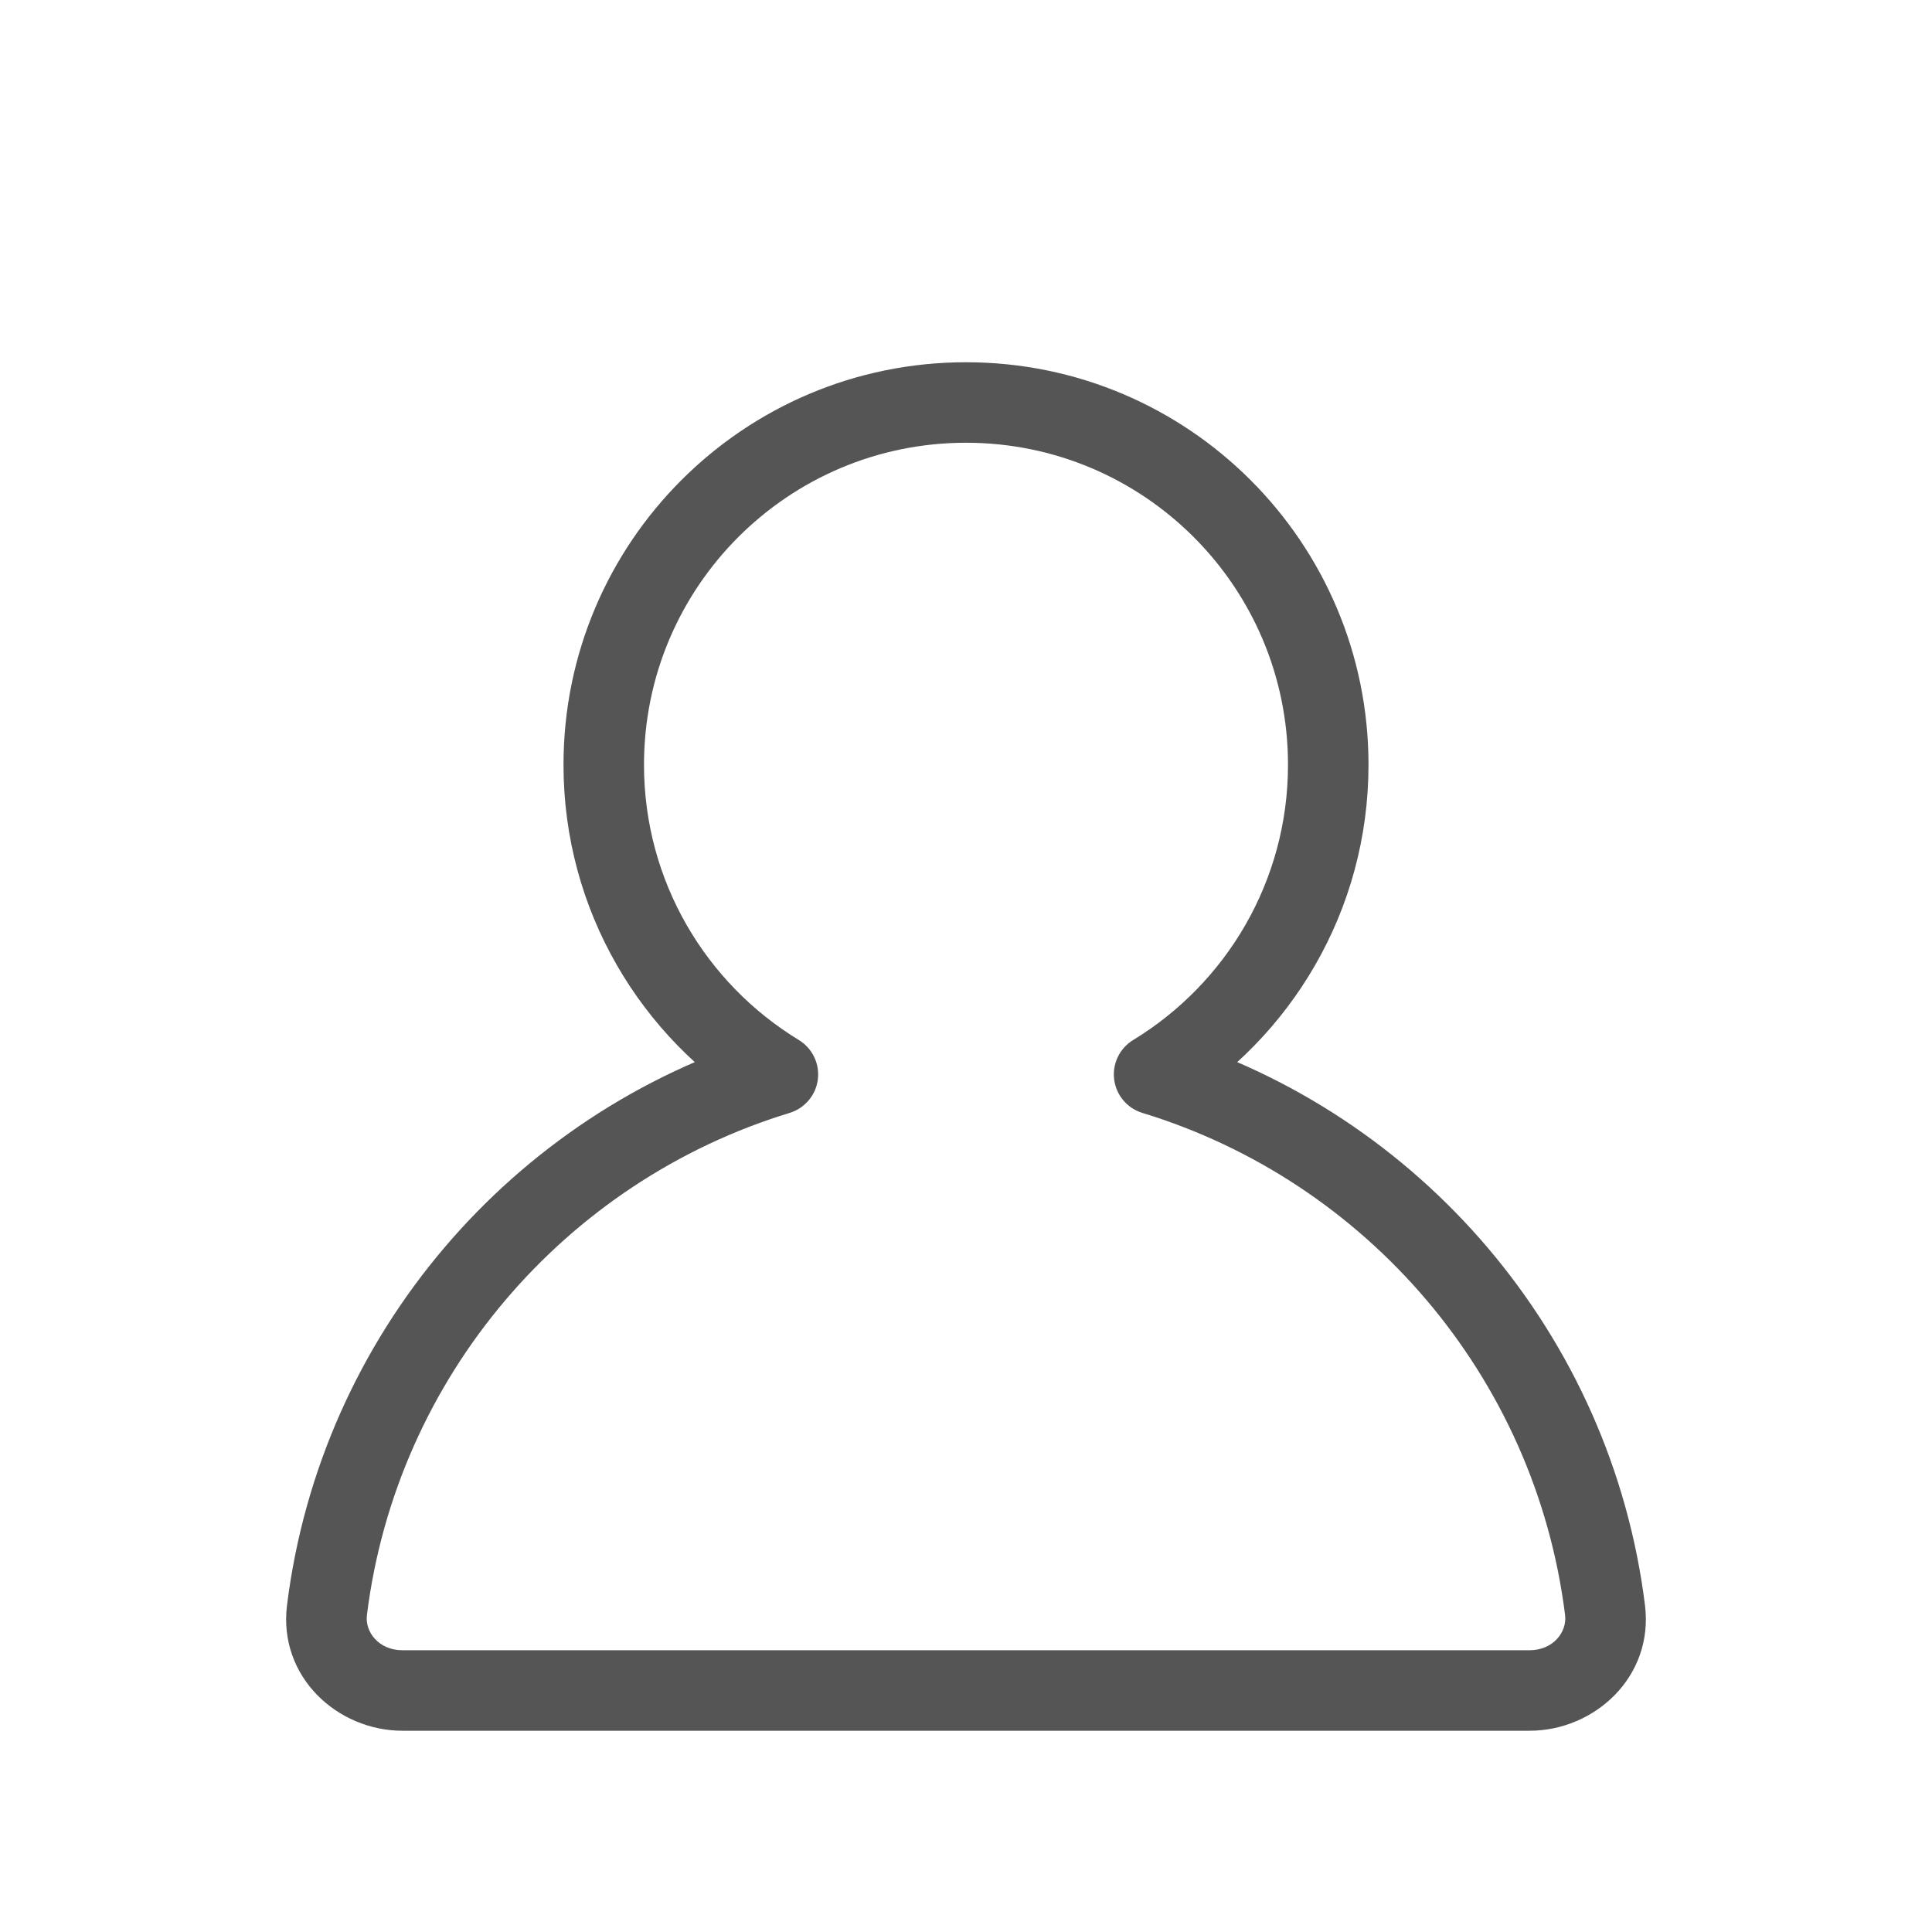 <svg width="800" height="800" viewBox="0 0 800 800" fill="none" xmlns="http://www.w3.org/2000/svg">
<g clip-path="url(#clip0_41_17)">
<mask id="mask0_41_17" style="mask-type:luminance" maskUnits="userSpaceOnUse" x="0" y="0" width="800" height="800">
<path d="M800 0H0V800H800V0Z" fill="white"/>
</mask>
<g mask="url(#mask0_41_17)">
<g filter="url(#filter0_d_41_17)">
<path d="M477.883 411.553L469.217 397.317C463.607 400.733 460.527 407.123 461.35 413.64C462.17 420.153 466.74 425.58 473.023 427.497L477.883 411.553ZM322.113 411.553L326.974 427.497C333.256 425.58 337.827 420.153 338.65 413.64C339.47 407.123 336.39 400.733 330.78 397.317L322.113 411.553ZM533.333 283.333C533.333 331.6 507.697 373.893 469.217 397.317L486.55 425.79C534.55 396.57 566.667 343.71 566.667 283.333H533.333ZM400 150C473.637 150 533.333 209.695 533.333 283.333H566.667C566.667 191.286 492.047 116.667 400 116.667V150ZM266.665 283.333C266.665 209.695 326.361 150 400 150V116.667C307.951 116.667 233.332 191.286 233.332 283.333H266.665ZM330.78 397.317C292.301 373.893 266.665 331.6 266.665 283.333H233.332C233.332 343.71 265.447 396.57 313.447 425.79L330.78 397.317ZM317.253 395.61C212.028 427.697 132.785 519.347 118.848 631.34L151.926 635.457C164.213 536.727 234.127 455.807 326.974 427.497L317.253 395.61ZM118.848 631.34C115.164 660.94 139.685 683.333 166.665 683.333V650C156.827 650 151.063 642.397 151.926 635.457L118.848 631.34ZM166.665 683.333H633.333V650H166.665V683.333ZM633.333 683.333C660.313 683.333 684.833 660.94 681.15 631.34L648.07 635.457C648.933 642.397 643.17 650 633.333 650V683.333ZM681.15 631.34C667.213 519.347 587.97 427.697 482.743 395.61L473.023 427.497C565.87 455.807 635.783 536.727 648.07 635.457L681.15 631.34Z" fill="#555555"/>
</g>
</g>
</g>
<defs>
<filter id="filter0_d_41_17" x="85.146" y="116.667" width="629.705" height="633.333" filterUnits="userSpaceOnUse" color-interpolation-filters="sRGB">
<feFlood flood-opacity="0" result="BackgroundImageFix"/>
<feColorMatrix in="SourceAlpha" type="matrix" values="0 0 0 0 0 0 0 0 0 0 0 0 0 0 0 0 0 0 127 0" result="hardAlpha"/>
<feOffset dy="33.333"/>
<feGaussianBlur stdDeviation="16.667"/>
<feColorMatrix type="matrix" values="0 0 0 0 0 0 0 0 0 0 0 0 0 0 0 0 0 0 0.1 0"/>
<feBlend mode="normal" in2="BackgroundImageFix" result="effect1_dropShadow_41_17"/>
<feBlend mode="normal" in="SourceGraphic" in2="effect1_dropShadow_41_17" result="shape"/>
</filter>
<clipPath id="clip0_41_17">
<rect width="800" height="800" fill="white"/>
</clipPath>
</defs>
</svg>
